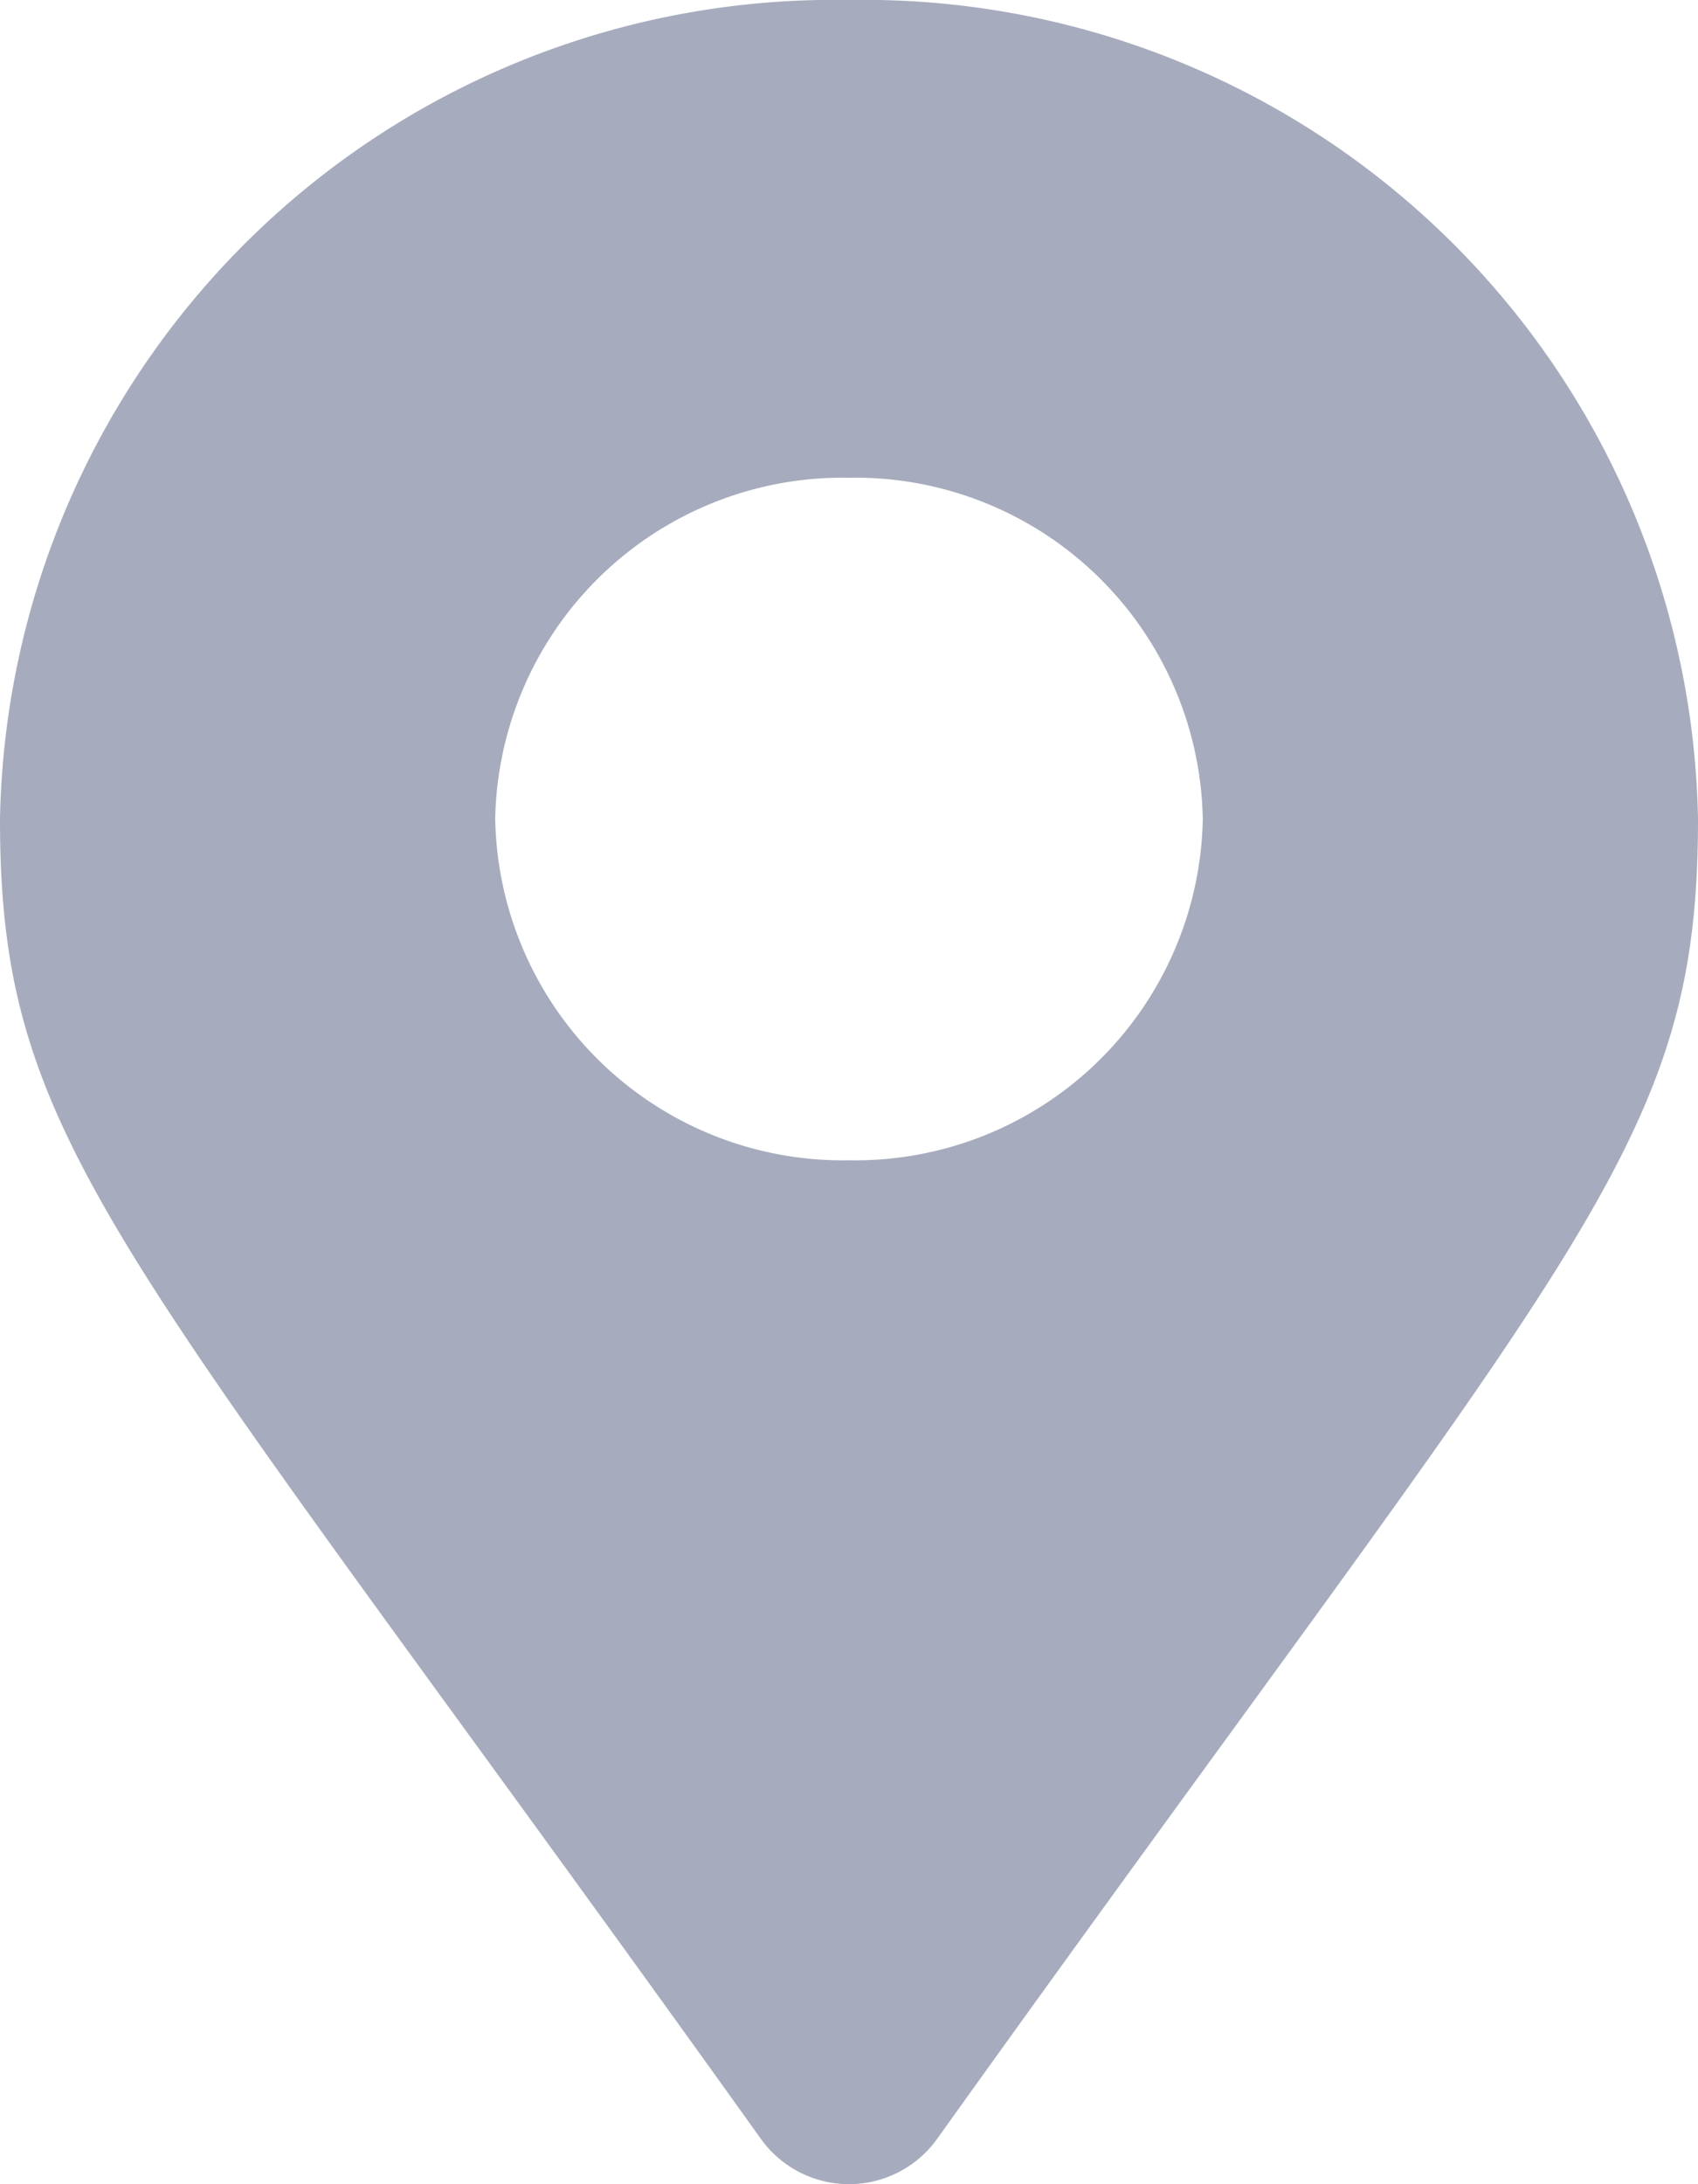 <svg width="14" height="18" fill="none" xmlns="http://www.w3.org/2000/svg"><g clip-path="url(#clip0)"><path d="M6.281 17.637C.983 10.232 0 9.472 0 6.75A6.878 6.878 0 017 0a6.878 6.878 0 017 6.75c0 2.722-.983 3.482-6.281 10.887a.894.894 0 01-1.438 0zM7 9.562A2.866 2.866 0 009.917 6.75 2.866 2.866 0 007 3.937 2.866 2.866 0 004.083 6.75 2.866 2.866 0 007 9.562z" fill="#A6ABBD"/></g><defs><clipPath id="clip0"><path fill="#fff" d="M0 0h14v18H0z"/></clipPath></defs></svg>